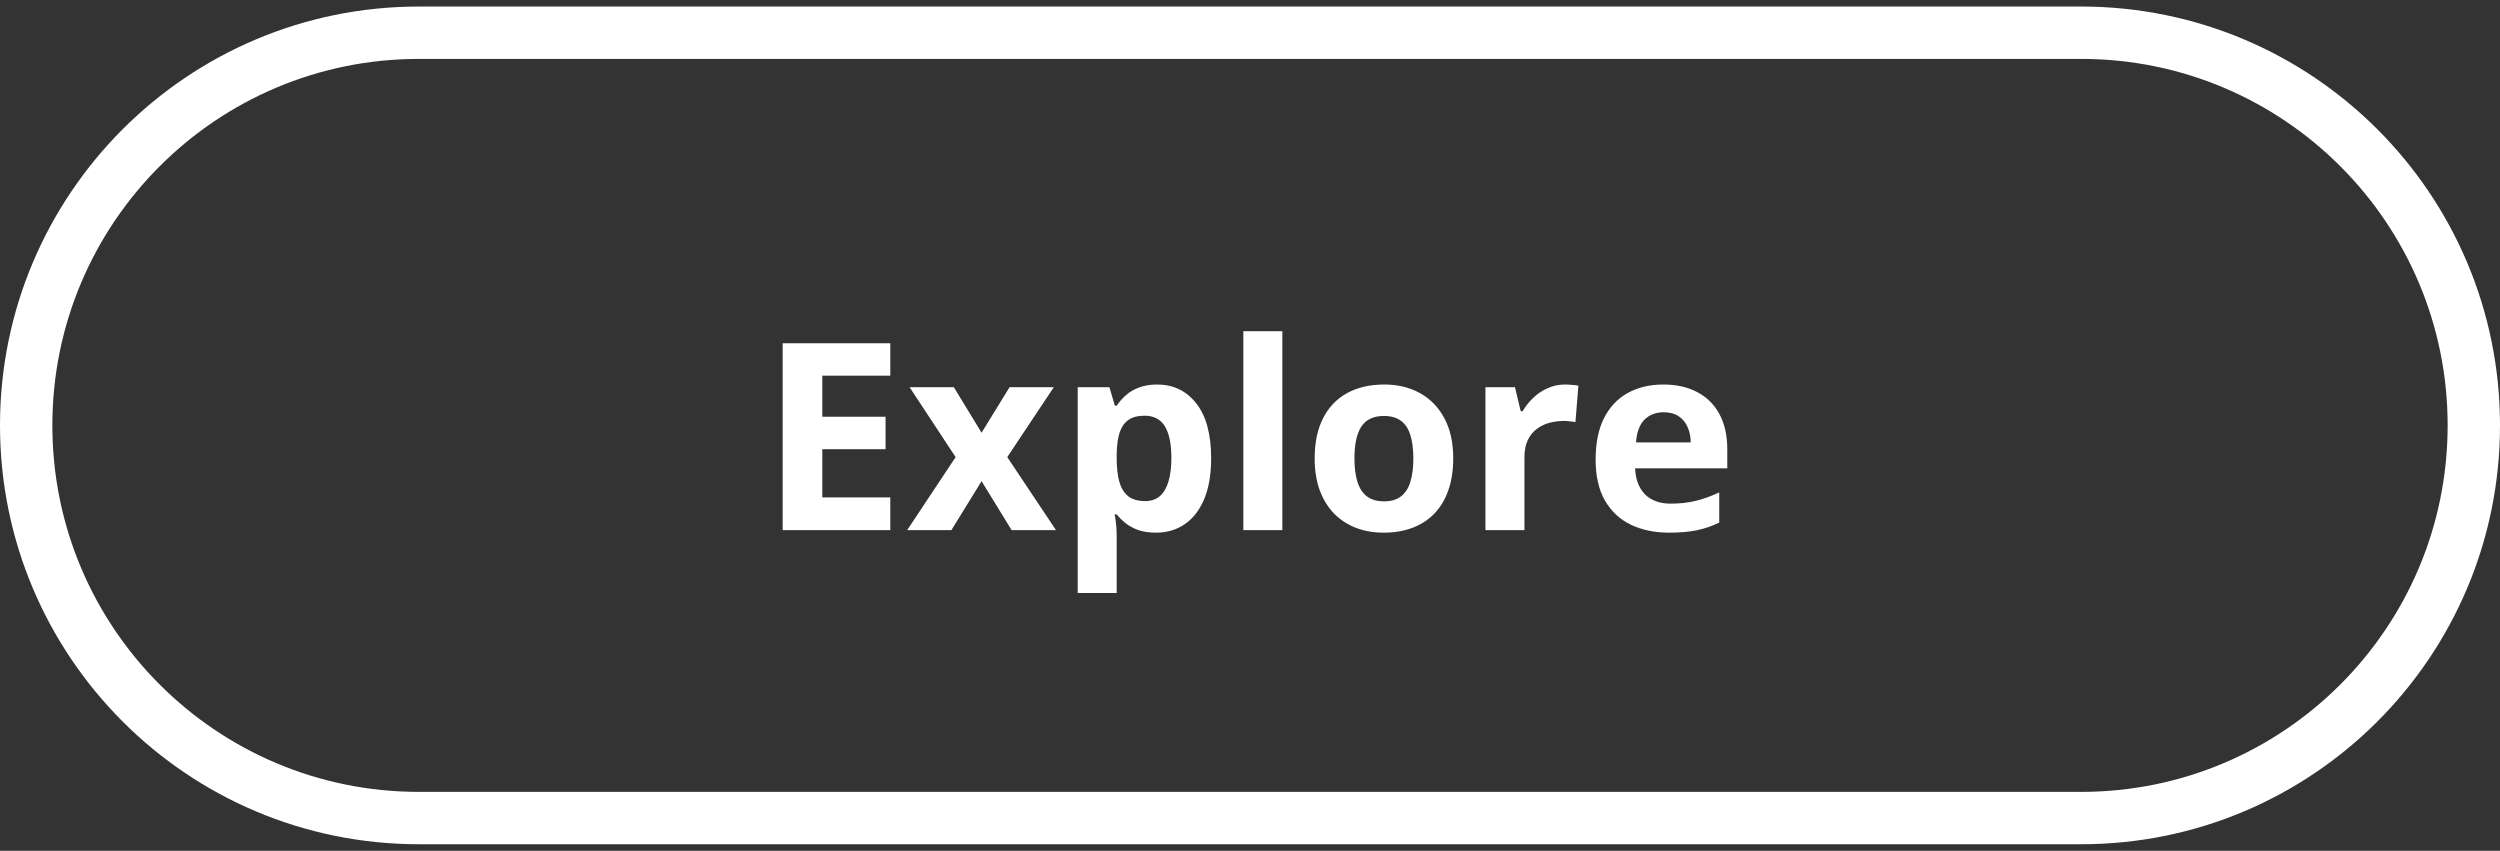 <svg width="191" height="65" viewBox="0 0 191 65" fill="none" xmlns="http://www.w3.org/2000/svg">
<rect x="0" y="0" width="191" height="65" fill="#333333" stroke="none"/>
<path d="M68.019 40.5H59.797V26.223H68.019V28.703H62.824V31.838H67.658V34.318H62.824V38H68.019V40.5ZM73.01 34.924L69.494 29.582H72.873L74.992 33.059L77.131 29.582H80.51L76.955 34.924L80.676 40.5H77.287L74.992 36.76L72.688 40.5H69.309L73.01 34.924ZM88.41 29.377C89.641 29.377 90.633 29.855 91.389 30.812C92.15 31.77 92.531 33.172 92.531 35.022C92.531 36.258 92.352 37.3 91.994 38.147C91.636 38.986 91.141 39.621 90.51 40.051C89.878 40.48 89.152 40.695 88.332 40.695C87.805 40.695 87.352 40.63 86.975 40.5C86.597 40.363 86.275 40.191 86.008 39.982C85.741 39.768 85.51 39.54 85.314 39.299H85.158C85.21 39.559 85.249 39.826 85.275 40.1C85.301 40.373 85.314 40.64 85.314 40.9V45.305H82.336V29.582H84.758L85.178 30.998H85.314C85.51 30.705 85.747 30.435 86.027 30.188C86.307 29.94 86.643 29.745 87.033 29.602C87.43 29.452 87.889 29.377 88.41 29.377ZM87.453 31.76C86.932 31.76 86.519 31.867 86.213 32.082C85.907 32.297 85.682 32.619 85.539 33.049C85.402 33.478 85.328 34.022 85.314 34.68V35.002C85.314 35.705 85.38 36.301 85.51 36.789C85.647 37.277 85.871 37.648 86.184 37.902C86.503 38.156 86.939 38.283 87.492 38.283C87.948 38.283 88.322 38.156 88.615 37.902C88.908 37.648 89.126 37.277 89.269 36.789C89.419 36.294 89.494 35.692 89.494 34.982C89.494 33.915 89.328 33.111 88.996 32.57C88.664 32.03 88.15 31.76 87.453 31.76ZM97.971 40.5H94.992V25.305H97.971V40.5ZM111.027 35.022C111.027 35.933 110.904 36.74 110.656 37.443C110.415 38.147 110.061 38.742 109.592 39.23C109.13 39.712 108.57 40.077 107.912 40.324C107.261 40.572 106.525 40.695 105.705 40.695C104.937 40.695 104.23 40.572 103.586 40.324C102.948 40.077 102.391 39.712 101.916 39.23C101.447 38.742 101.083 38.147 100.822 37.443C100.568 36.74 100.441 35.933 100.441 35.022C100.441 33.81 100.656 32.785 101.086 31.945C101.516 31.105 102.128 30.467 102.922 30.031C103.716 29.595 104.663 29.377 105.764 29.377C106.786 29.377 107.691 29.595 108.479 30.031C109.273 30.467 109.895 31.105 110.344 31.945C110.799 32.785 111.027 33.81 111.027 35.022ZM103.479 35.022C103.479 35.738 103.557 36.34 103.713 36.828C103.869 37.316 104.113 37.684 104.445 37.932C104.777 38.179 105.21 38.303 105.744 38.303C106.271 38.303 106.698 38.179 107.023 37.932C107.355 37.684 107.596 37.316 107.746 36.828C107.902 36.34 107.98 35.738 107.98 35.022C107.98 34.299 107.902 33.7 107.746 33.225C107.596 32.743 107.355 32.382 107.023 32.141C106.691 31.9 106.258 31.779 105.725 31.779C104.937 31.779 104.364 32.05 104.006 32.59C103.654 33.13 103.479 33.941 103.479 35.022ZM119.582 29.377C119.732 29.377 119.904 29.387 120.1 29.406C120.301 29.419 120.464 29.439 120.588 29.465L120.363 32.258C120.266 32.225 120.126 32.203 119.943 32.19C119.768 32.17 119.615 32.16 119.484 32.16C119.1 32.16 118.726 32.209 118.361 32.307C118.003 32.404 117.681 32.564 117.395 32.785C117.108 33 116.88 33.286 116.711 33.645C116.548 33.996 116.467 34.429 116.467 34.943V40.5H113.488V29.582H115.744L116.184 31.418H116.33C116.545 31.047 116.812 30.708 117.131 30.402C117.456 30.09 117.824 29.842 118.234 29.66C118.651 29.471 119.1 29.377 119.582 29.377ZM127.072 29.377C128.081 29.377 128.951 29.572 129.68 29.963C130.409 30.347 130.972 30.907 131.369 31.643C131.766 32.378 131.965 33.277 131.965 34.338V35.783H124.924C124.956 36.623 125.207 37.284 125.676 37.766C126.151 38.241 126.809 38.478 127.648 38.478C128.345 38.478 128.983 38.407 129.562 38.264C130.142 38.12 130.738 37.906 131.35 37.619V39.924C130.809 40.191 130.243 40.386 129.65 40.51C129.064 40.633 128.352 40.695 127.512 40.695C126.418 40.695 125.448 40.493 124.602 40.09C123.762 39.686 123.101 39.071 122.619 38.244C122.144 37.417 121.906 36.376 121.906 35.119C121.906 33.843 122.121 32.782 122.551 31.936C122.987 31.083 123.592 30.445 124.367 30.021C125.142 29.592 126.044 29.377 127.072 29.377ZM127.092 31.496C126.512 31.496 126.031 31.682 125.646 32.053C125.269 32.424 125.051 33.007 124.992 33.801H129.172C129.165 33.358 129.084 32.964 128.928 32.619C128.778 32.274 128.55 32.001 128.244 31.799C127.945 31.597 127.561 31.496 127.092 31.496Z" fill="white"/>
<path d="M32 4.5H159V0.5H32V4.5ZM159 60.5H32V64.5H159V60.5ZM32 60.5C16.536 60.5 4 47.964 4 32.5H0C0 50.173 14.327 64.5 32 64.5V60.5ZM187 32.5C187 47.964 174.464 60.5 159 60.5V64.5C176.673 64.5 191 50.173 191 32.5H187ZM159 4.5C174.464 4.5 187 17.036 187 32.5H191C191 14.827 176.673 0.5 159 0.5V4.5ZM32 0.5C14.327 0.5 0 14.827 0 32.5H4C4 17.036 16.536 4.5 32 4.5V0.5Z" fill="white"/>
</svg>
